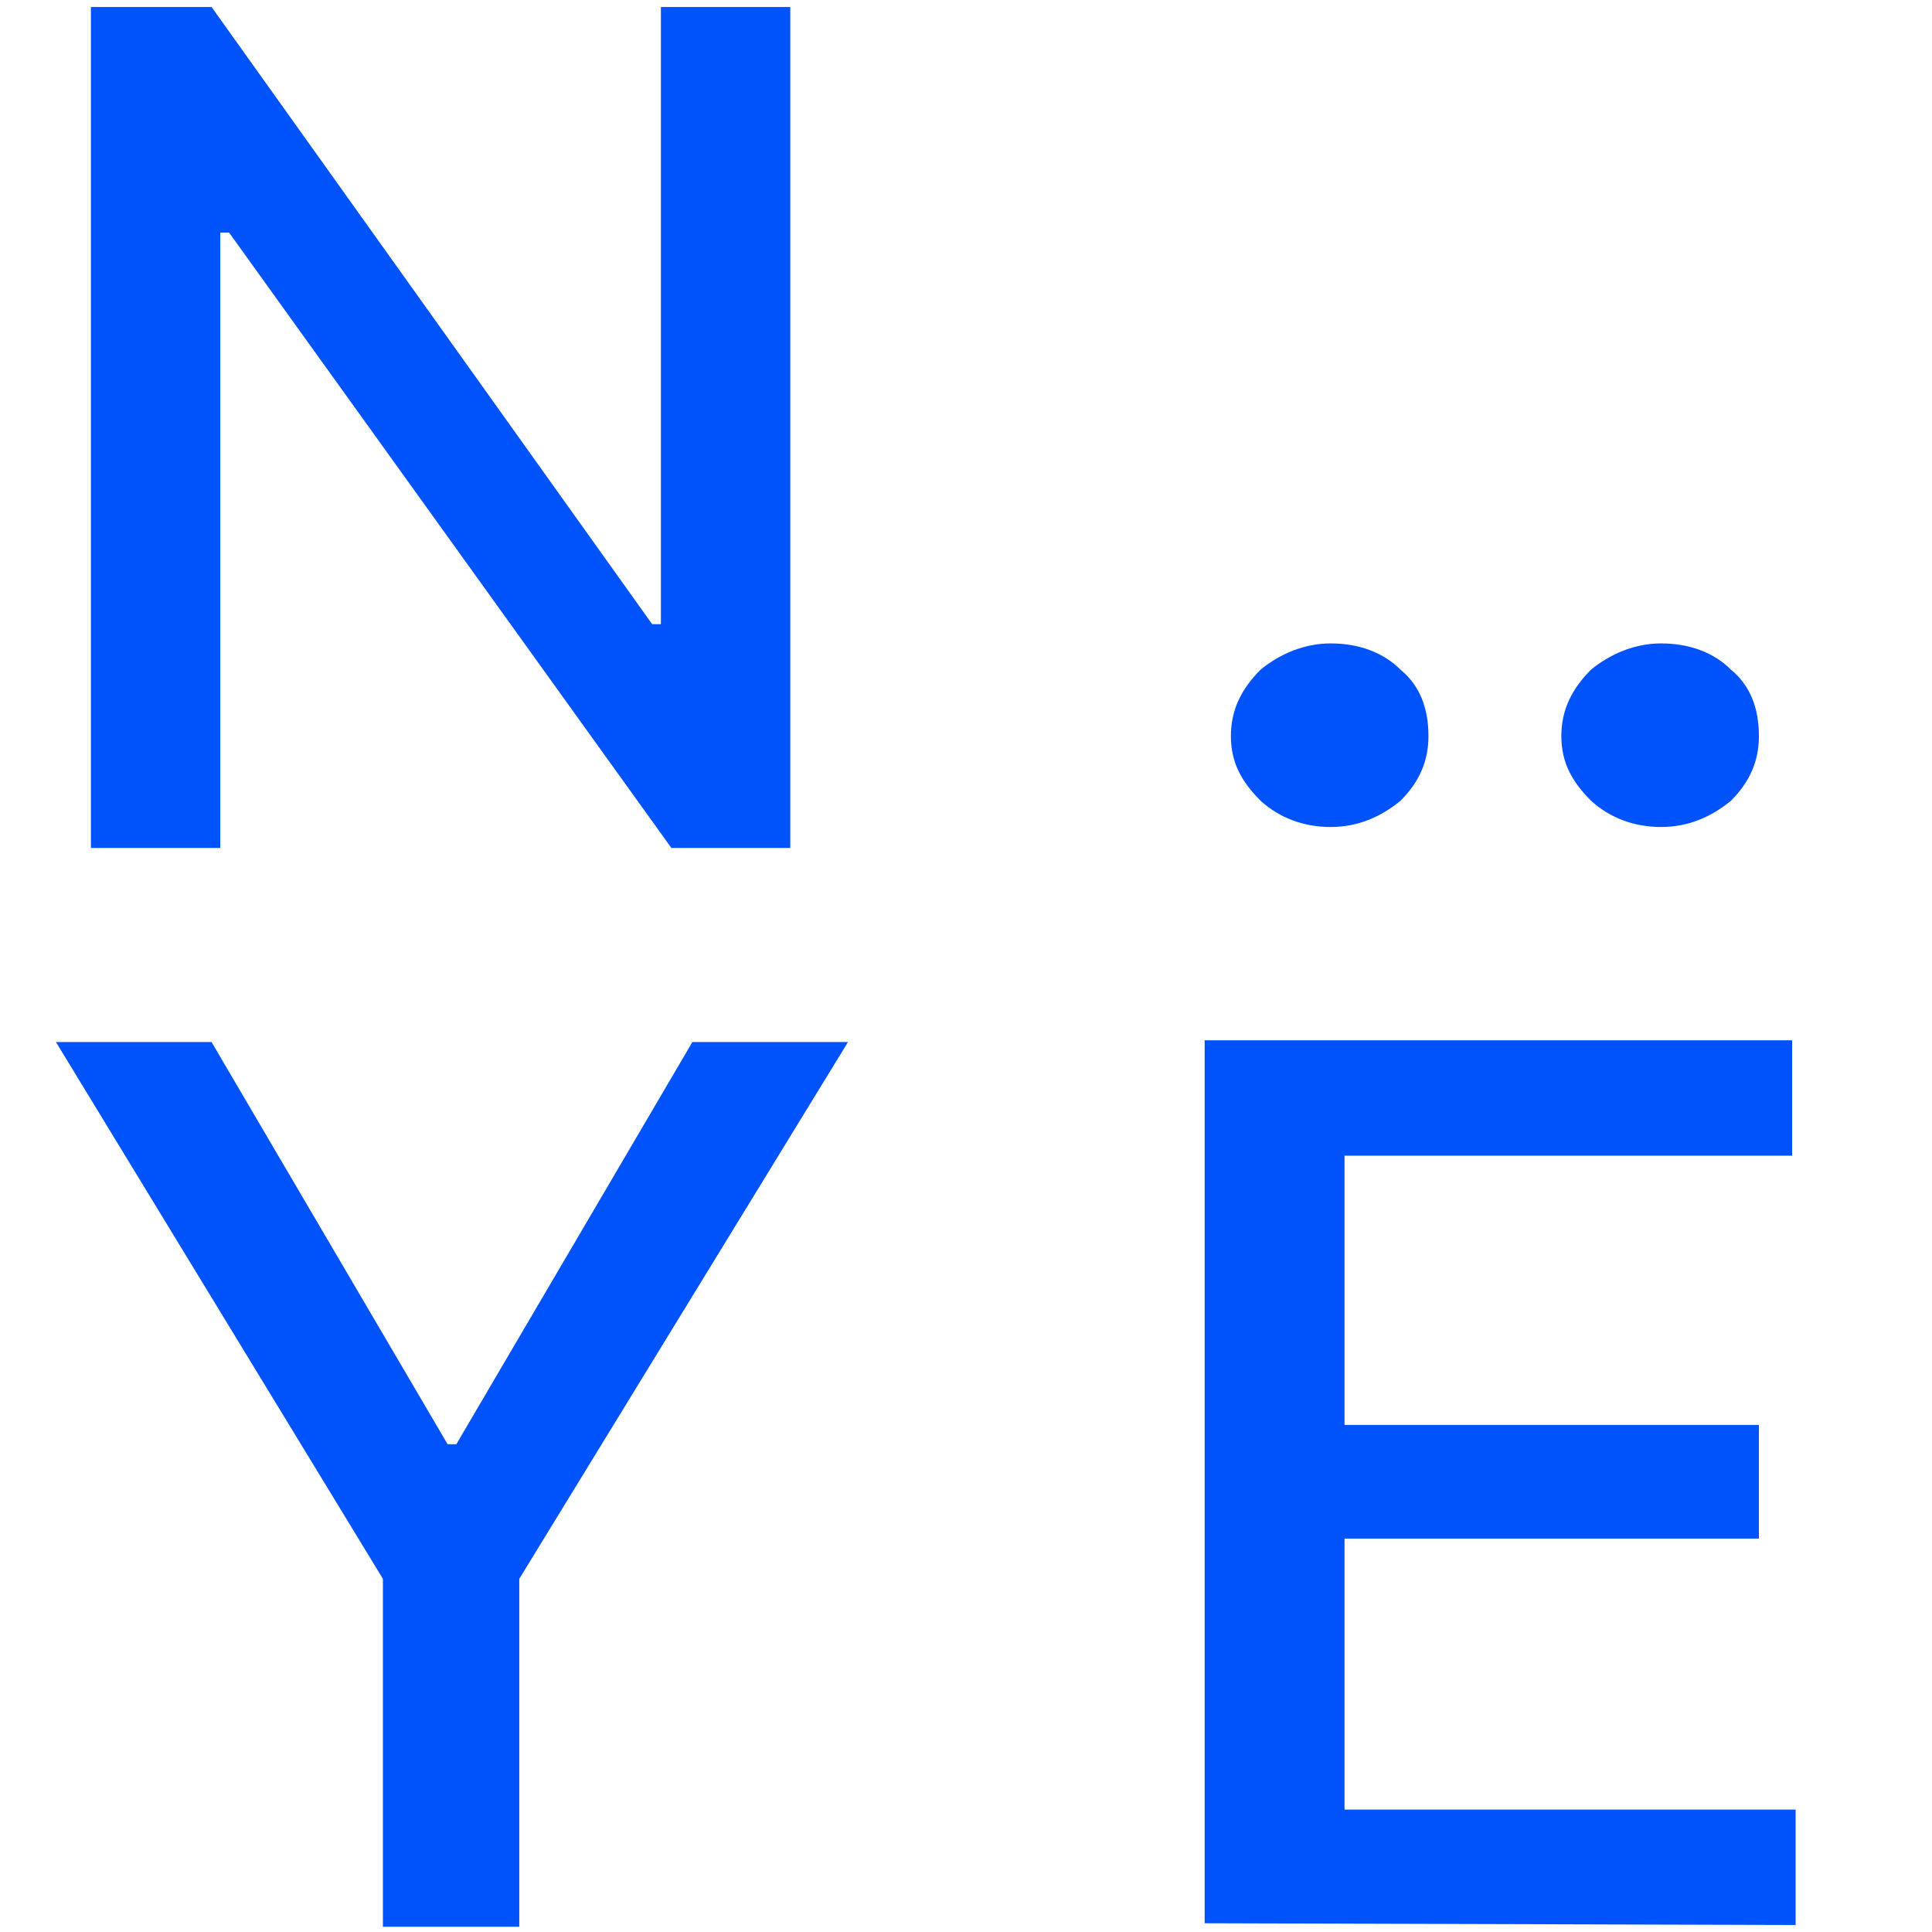 <svg xmlns="http://www.w3.org/2000/svg" viewBox="0 0 110.5 110.5"><style>path{fill:#0053FA;}@media(prefers-color-scheme:dark){path{fill:#FAD013;}}</style><path d="M45.2,0.4v48.1h-6.8L13.1,13.3h-0.5v35.2H5.2V0.4h6.9l25.2,35.3h0.5V0.4H45.2z"/><path d="M68.9,110V59.5h33.6v6.6H76.9v15.4h23.7V88H76.9v15.5h25.8v6.6L68.9,110L68.9,110z"/><path d="M3.2,59.6h8.9l13.5,23h0.5l13.5-23h8.9L29.7,90.3v19.9h-7.8V90.3L3.2,59.6z"/><path d="M76.1,47.3c-1.5,0-2.9-0.5-4-1.5c-1.1-1.1-1.7-2.2-1.7-3.7c0-1.5,0.6-2.7,1.7-3.8c1.1-0.9,2.5-1.5,4-1.5c1.6,0,3,0.5,4,1.5
	c1.1,0.9,1.6,2.2,1.6,3.8c0,1.4-0.5,2.6-1.6,3.7C79,46.7,77.7,47.3,76.1,47.3z M95,47.3c-1.5,0-2.9-0.5-4-1.5
	c-1.1-1.1-1.7-2.2-1.7-3.7c0-1.5,0.6-2.7,1.7-3.8c1.1-0.9,2.5-1.5,4-1.5c1.6,0,3,0.5,4,1.5c1.1,0.9,1.6,2.2,1.6,3.8
	c0,1.4-0.5,2.6-1.6,3.7C97.9,46.7,96.6,47.3,95,47.3z"/></svg>
